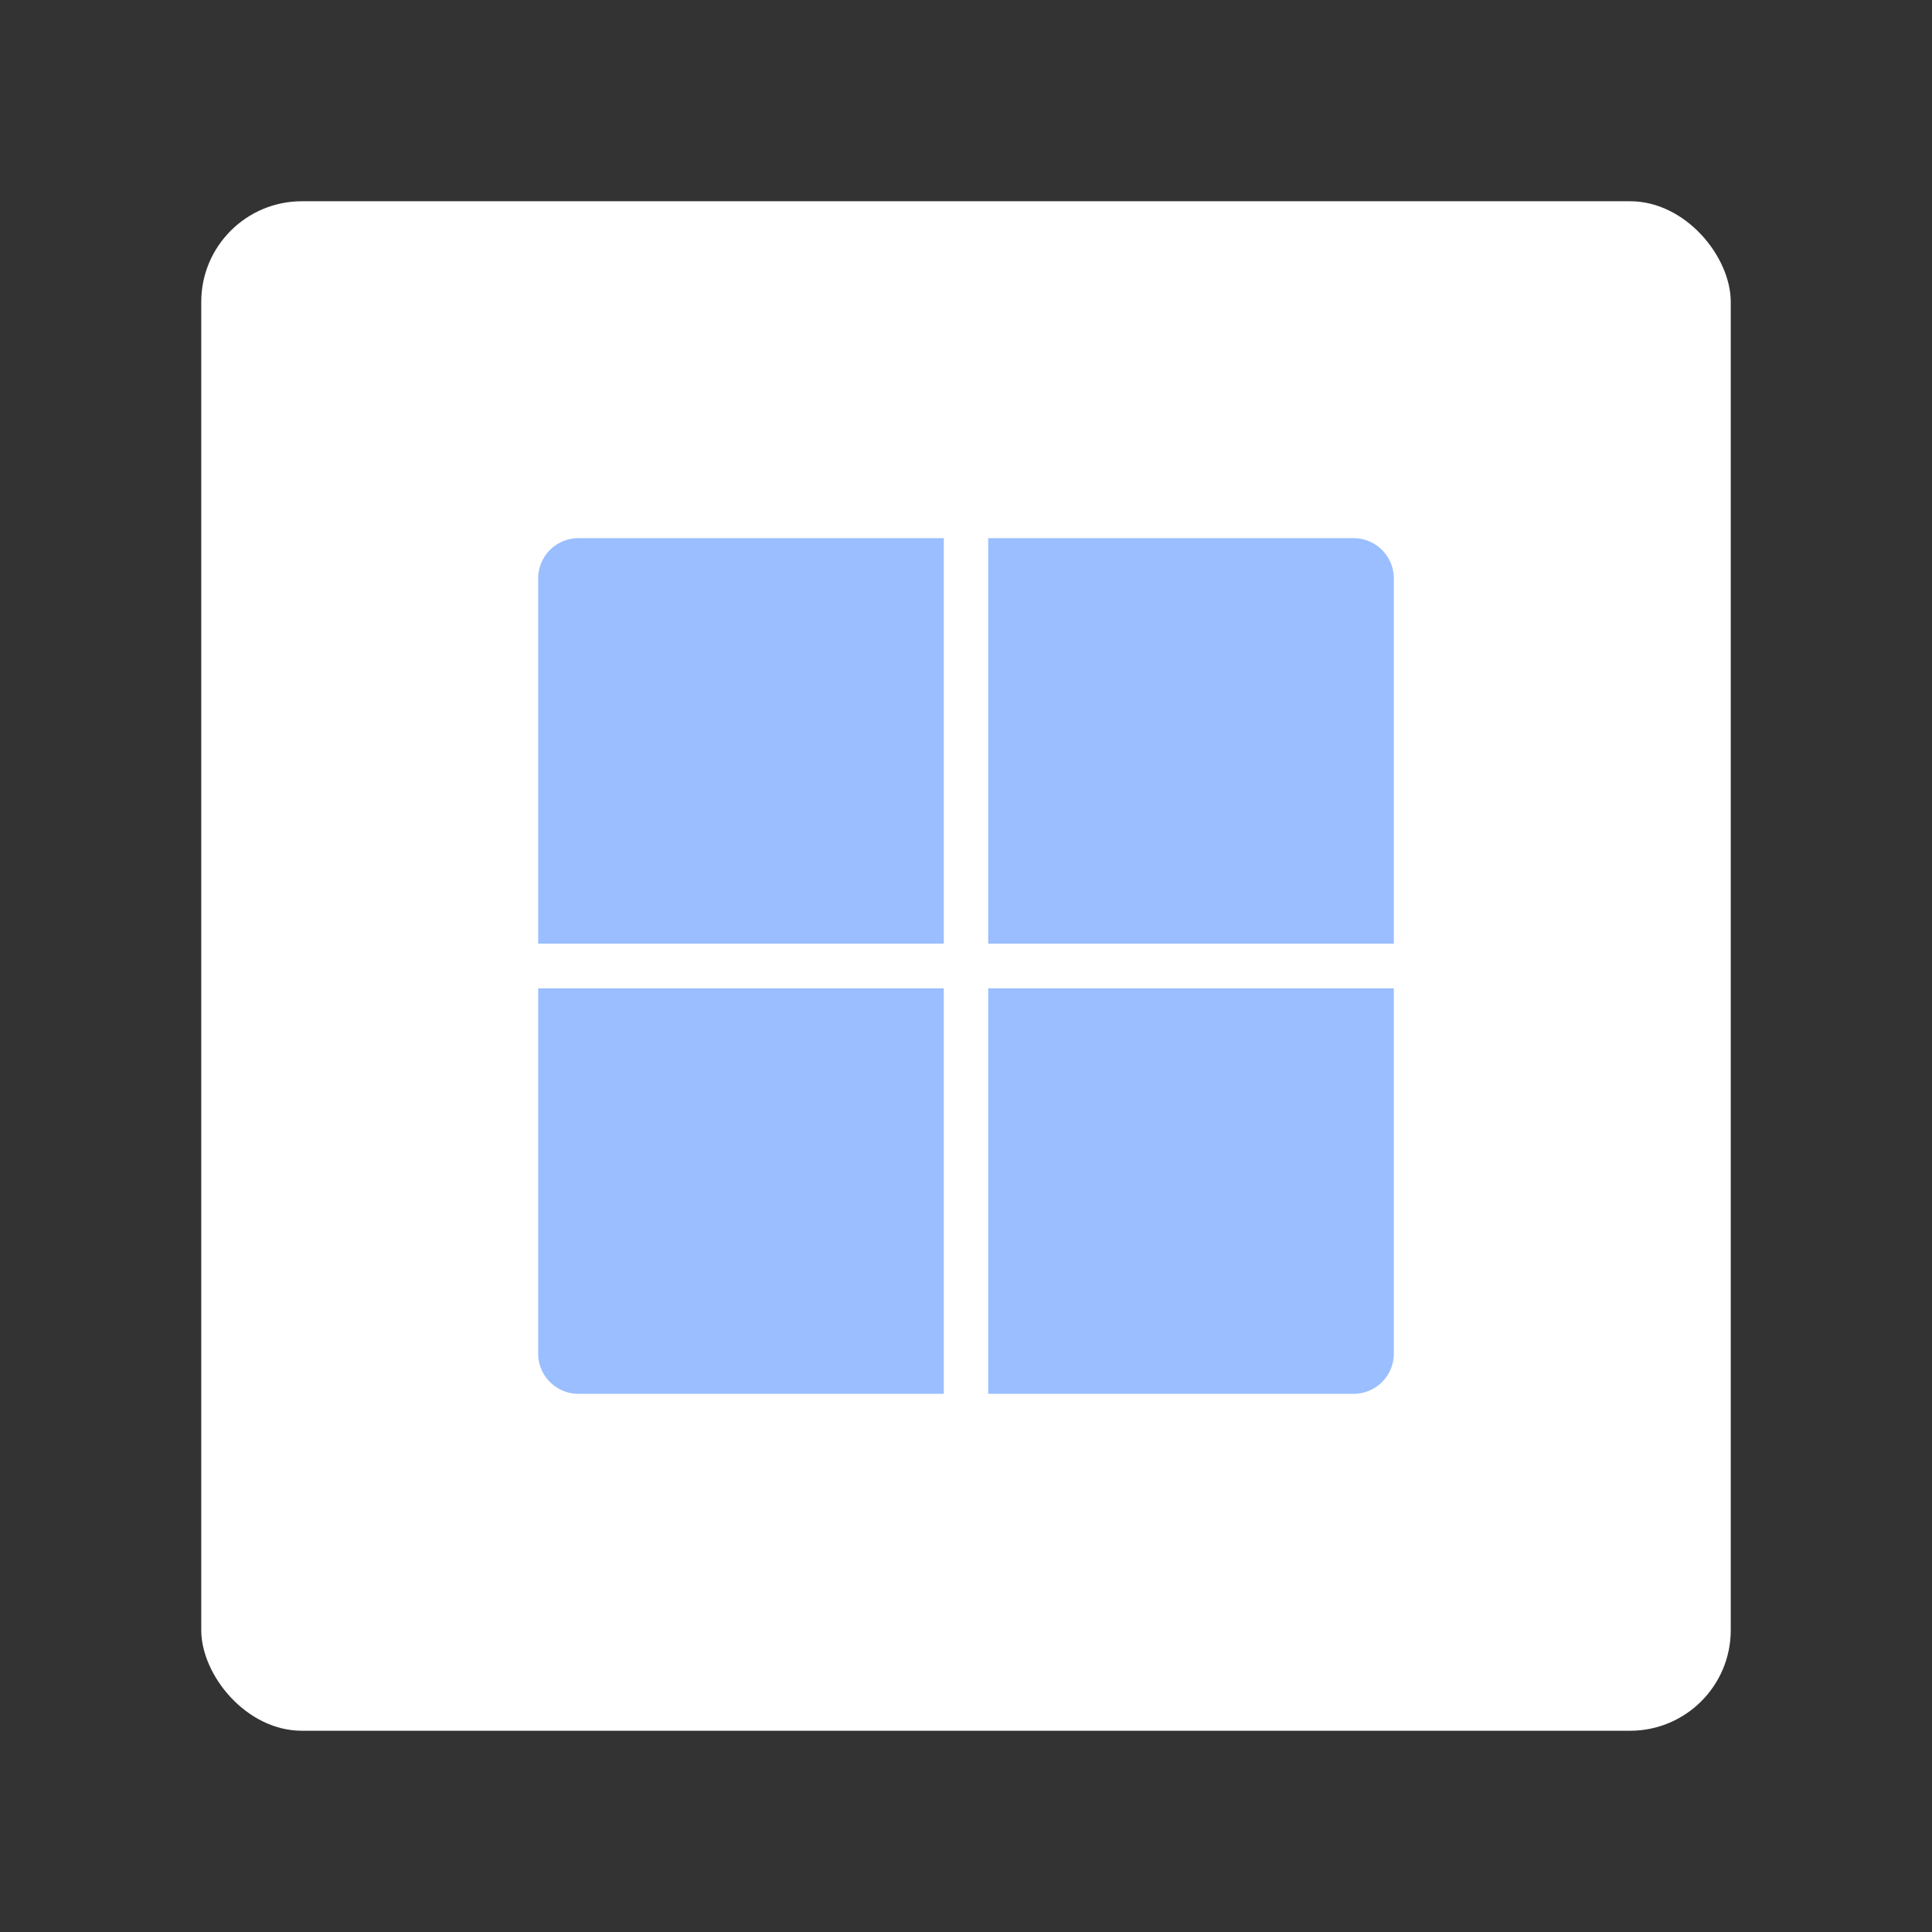 <?xml version="1.0" encoding="UTF-8"?>
<svg version="1.1" viewBox="0 0 192 192" xmlns="http://www.w3.org/2000/svg">
 <rect x="0" y="0" width="192" height="192" fill="#333333" stroke="none"/>
 <rect class="a" x="20" y="20" width="152" height="152" rx="10" style="fill:#fff"/>
 <path d="m57.483 53.483h36.31v40.293h-40.31v-36.293a4 4 135 0 1 4-4z" style="fill:#9abeff;stroke-linecap:round;stroke-linejoin:round;stroke-width:5"/>
 <path d="m98.206 53.483h36.31a4 4 45 0 1 4 4v36.293h-40.31z" style="fill:#9abeff;stroke-linecap:round;stroke-linejoin:round;stroke-width:5"/>
 <path d="m53.483 98.224h40.31v40.293h-36.31a4 4 45 0 1-4-4z" style="fill:#9abeff;stroke-linecap:round;stroke-linejoin:round;stroke-width:5"/>
 <path d="m98.206 98.224h40.31v36.293a4 4 135 0 1-4 4h-36.31z" style="fill:#9abeff;stroke-linecap:round;stroke-linejoin:round;stroke-width:5"/>
</svg>
